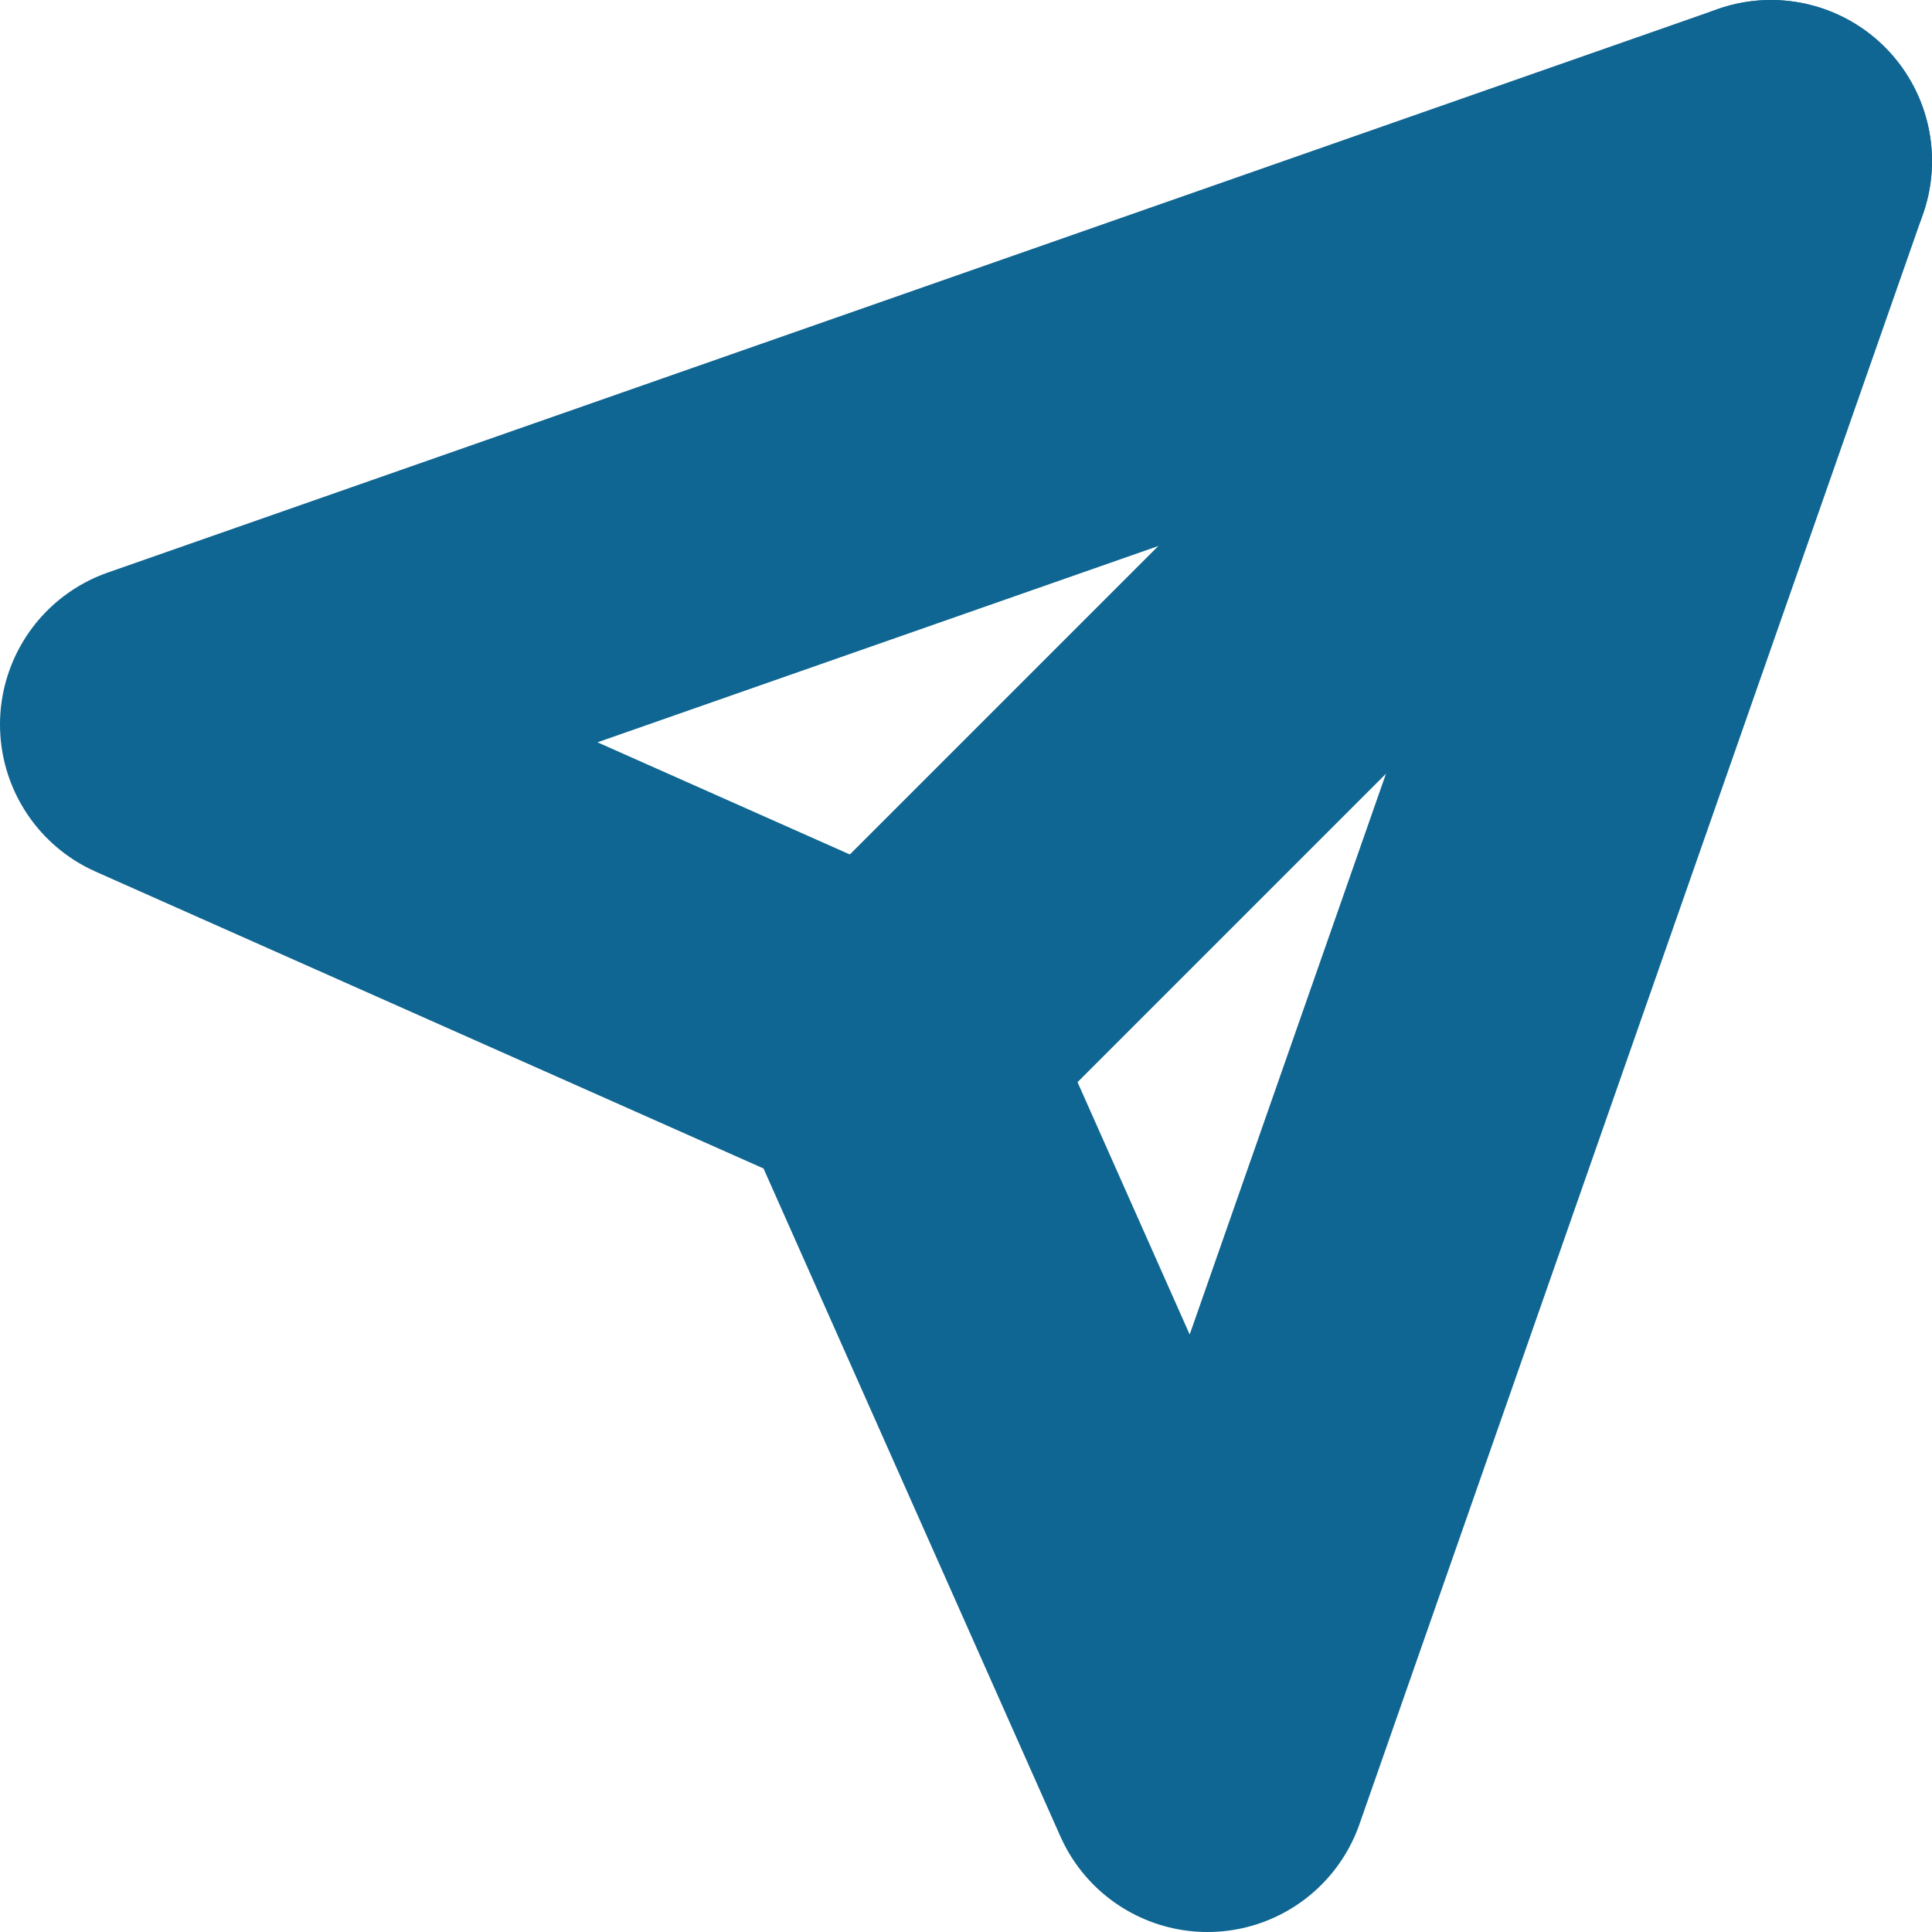 <svg width="12" height="12" viewBox="0 0 12 12" fill="none" xmlns="http://www.w3.org/2000/svg">
<g clip-path="url(#clip0_935_292)">
<path d="M11 1L5.5 6.5" stroke="#0F6692" stroke-width="2" stroke-linecap="round" stroke-linejoin="round"/>
<path d="M11 1L7.5 11L5.5 6.5L1 4.5L11 1Z" stroke="#0F6692" stroke-width="2" stroke-linecap="round" stroke-linejoin="round"/>
</g>
<defs>
<clipPath id="clip0_935_292">
<rect width="12" height="12" fill="white"/>
</clipPath>
</defs>
</svg>
